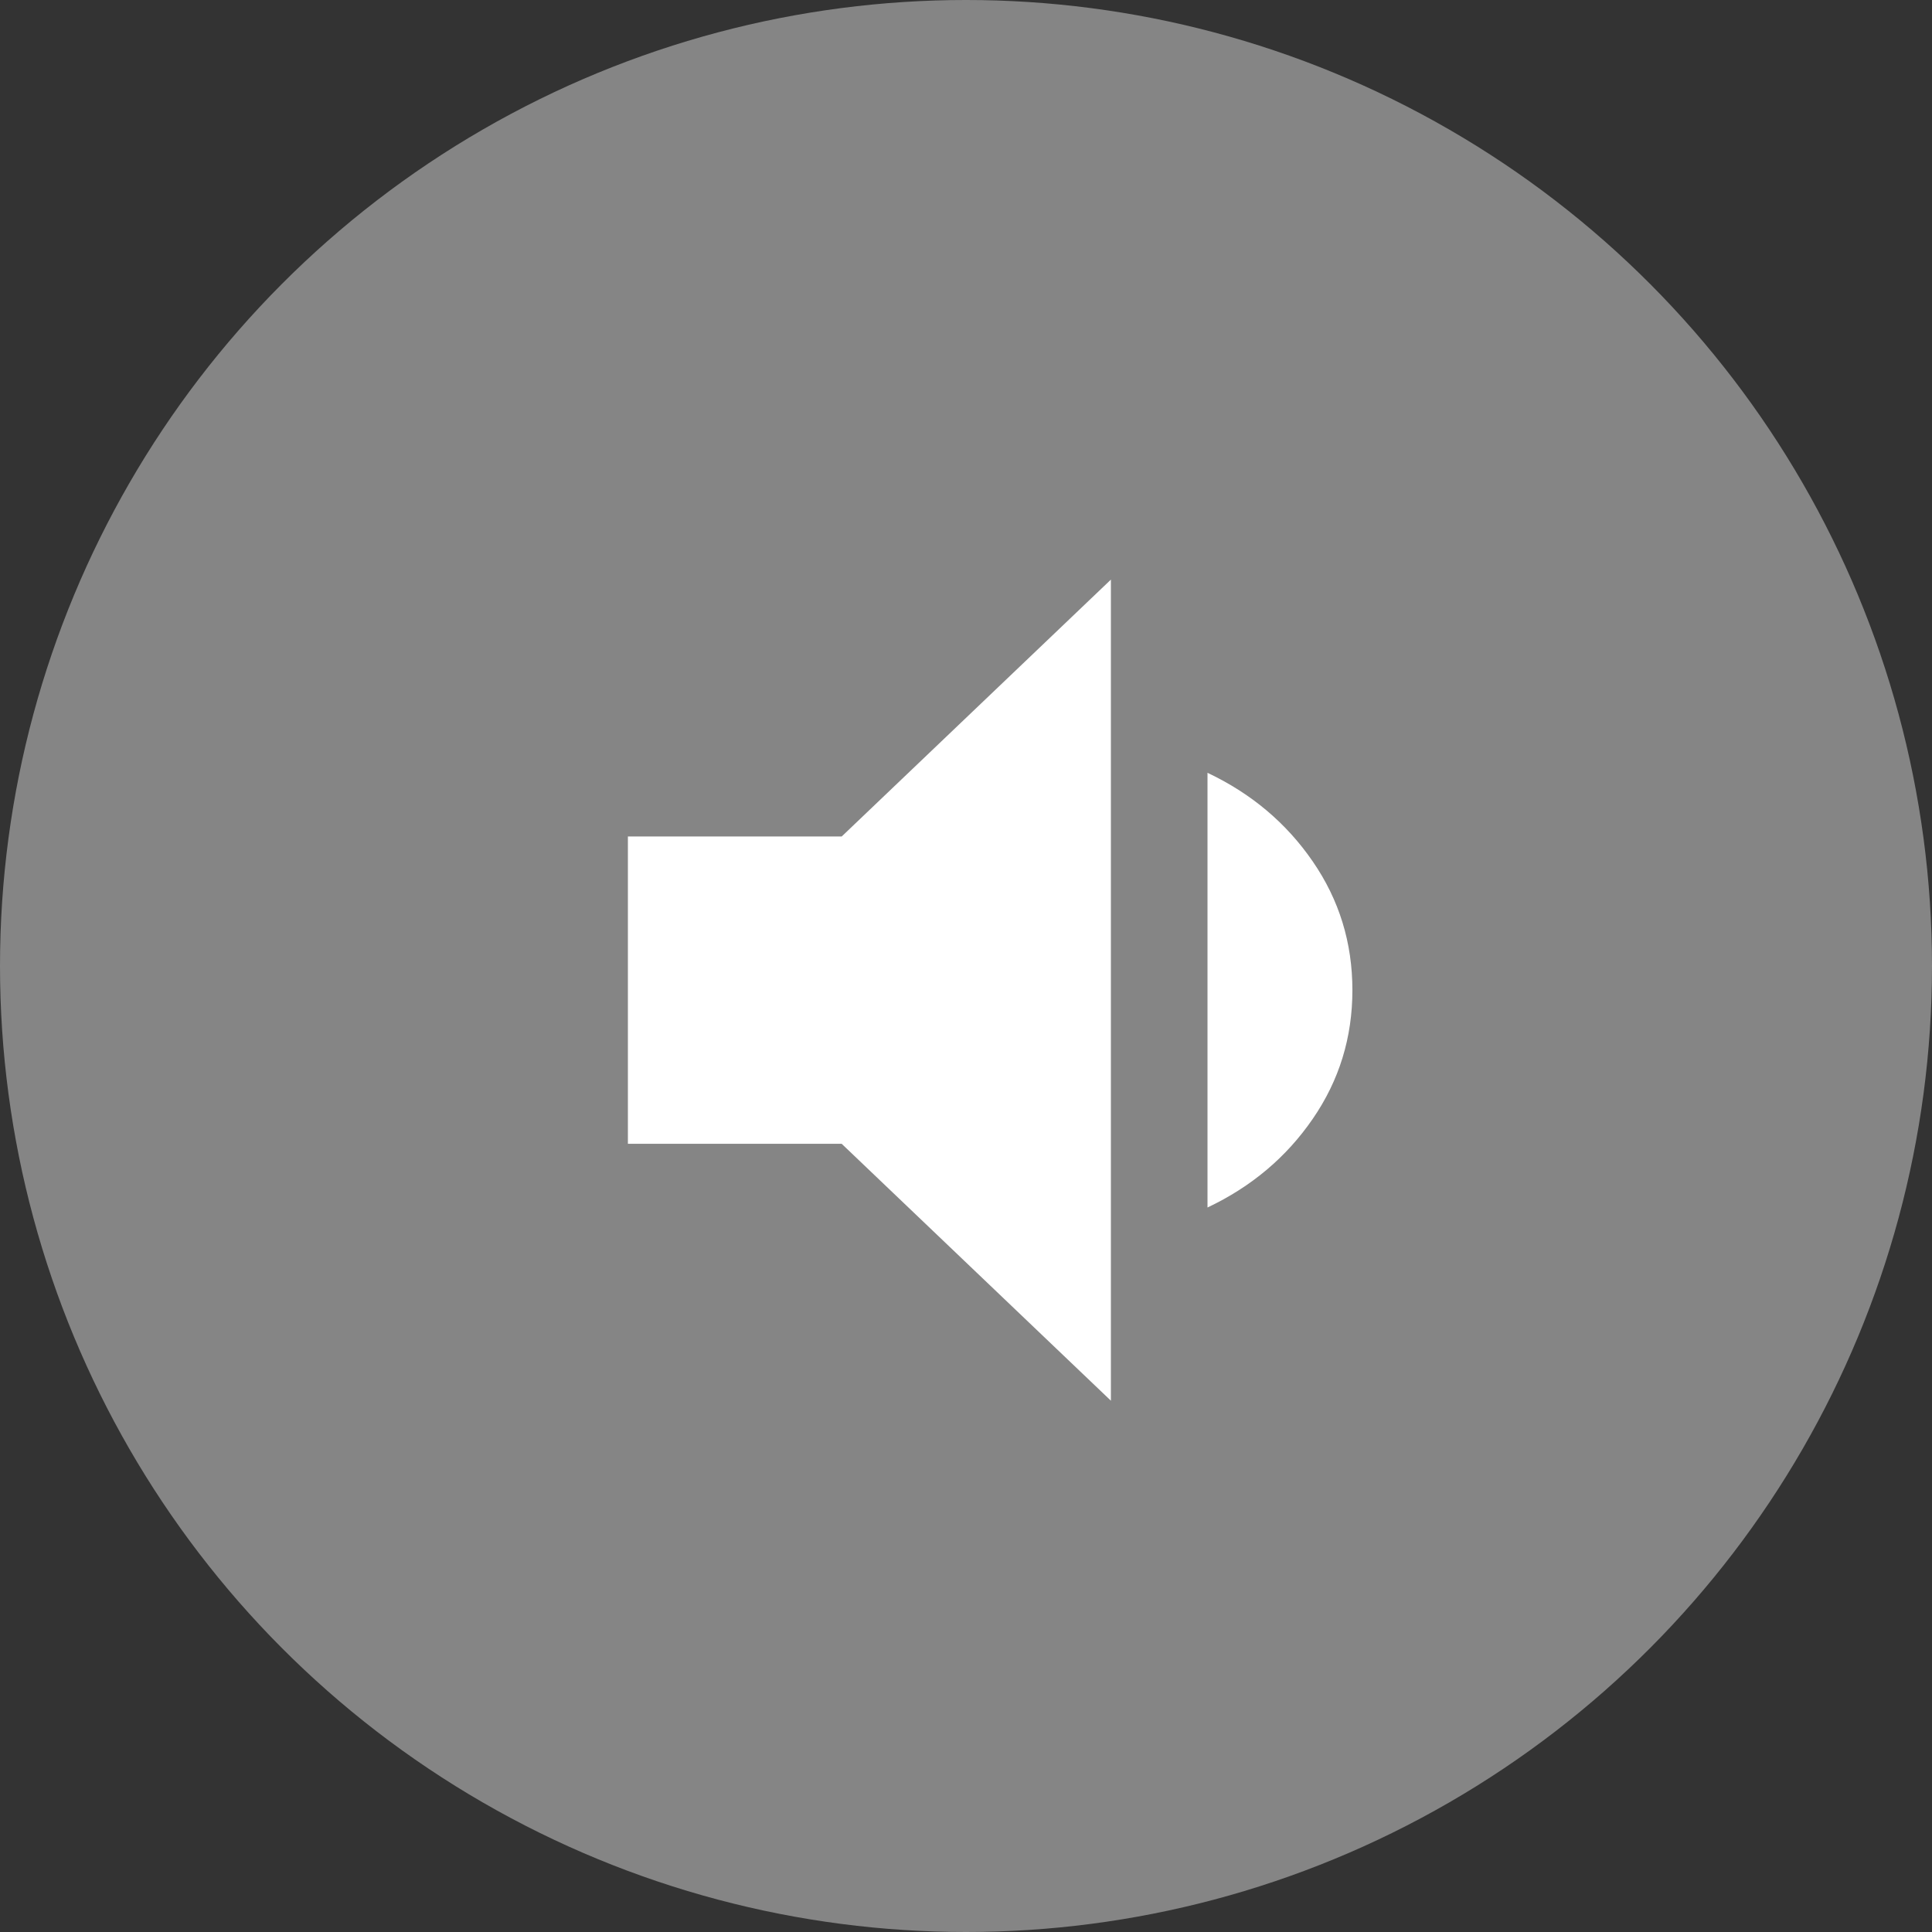 <?xml version="1.0" encoding="UTF-8"?>
<svg width="32px" height="32px" viewBox="0 0 32 32" version="1.1" xmlns="http://www.w3.org/2000/svg" xmlns:xlink="http://www.w3.org/1999/xlink">
    <rect x="0" y="0" width="32" height="32" fill="#333333" stroke="none"/>
    <!-- Generator: sketchtool 53.2 (72643) - https://sketchapp.com -->
    <title>2F2537F6-492A-4953-909F-85973140D392</title>
    <desc>Created with sketchtool.</desc>
    <g id="Video---vyhlasanie-vyhercu" stroke="none" stroke-width="1" fill="none" fill-rule="evenodd">
        <g id="Sound-OFF" transform="translate(-1392, -16)" fill="#FFFFFF">
            <g id="Group" transform="translate(1392, 16)">
                <g id="skip-button-copy" fill-rule="nonzero" opacity="0.4">
                    <g id="skip-button">
                        <circle id="Oval" cx="16" cy="16" r="16"></circle>
                    </g>
                </g>
                <path d="M10.4,13.855 L13.941,13.855 L18.4,9.6 L18.4,23.2 L13.941,18.945 L10.4,18.945 L10.4,13.855 Z M22.4,16.4 C22.4,17.186 22.181,17.896 21.743,18.532 C21.306,19.168 20.725,19.657 20,20 L20,12.8 C20.725,13.143 21.306,13.632 21.743,14.268 C22.181,14.904 22.4,15.614 22.4,16.4 Z" id=""></path>
            </g>
        </g>
    </g>
</svg>